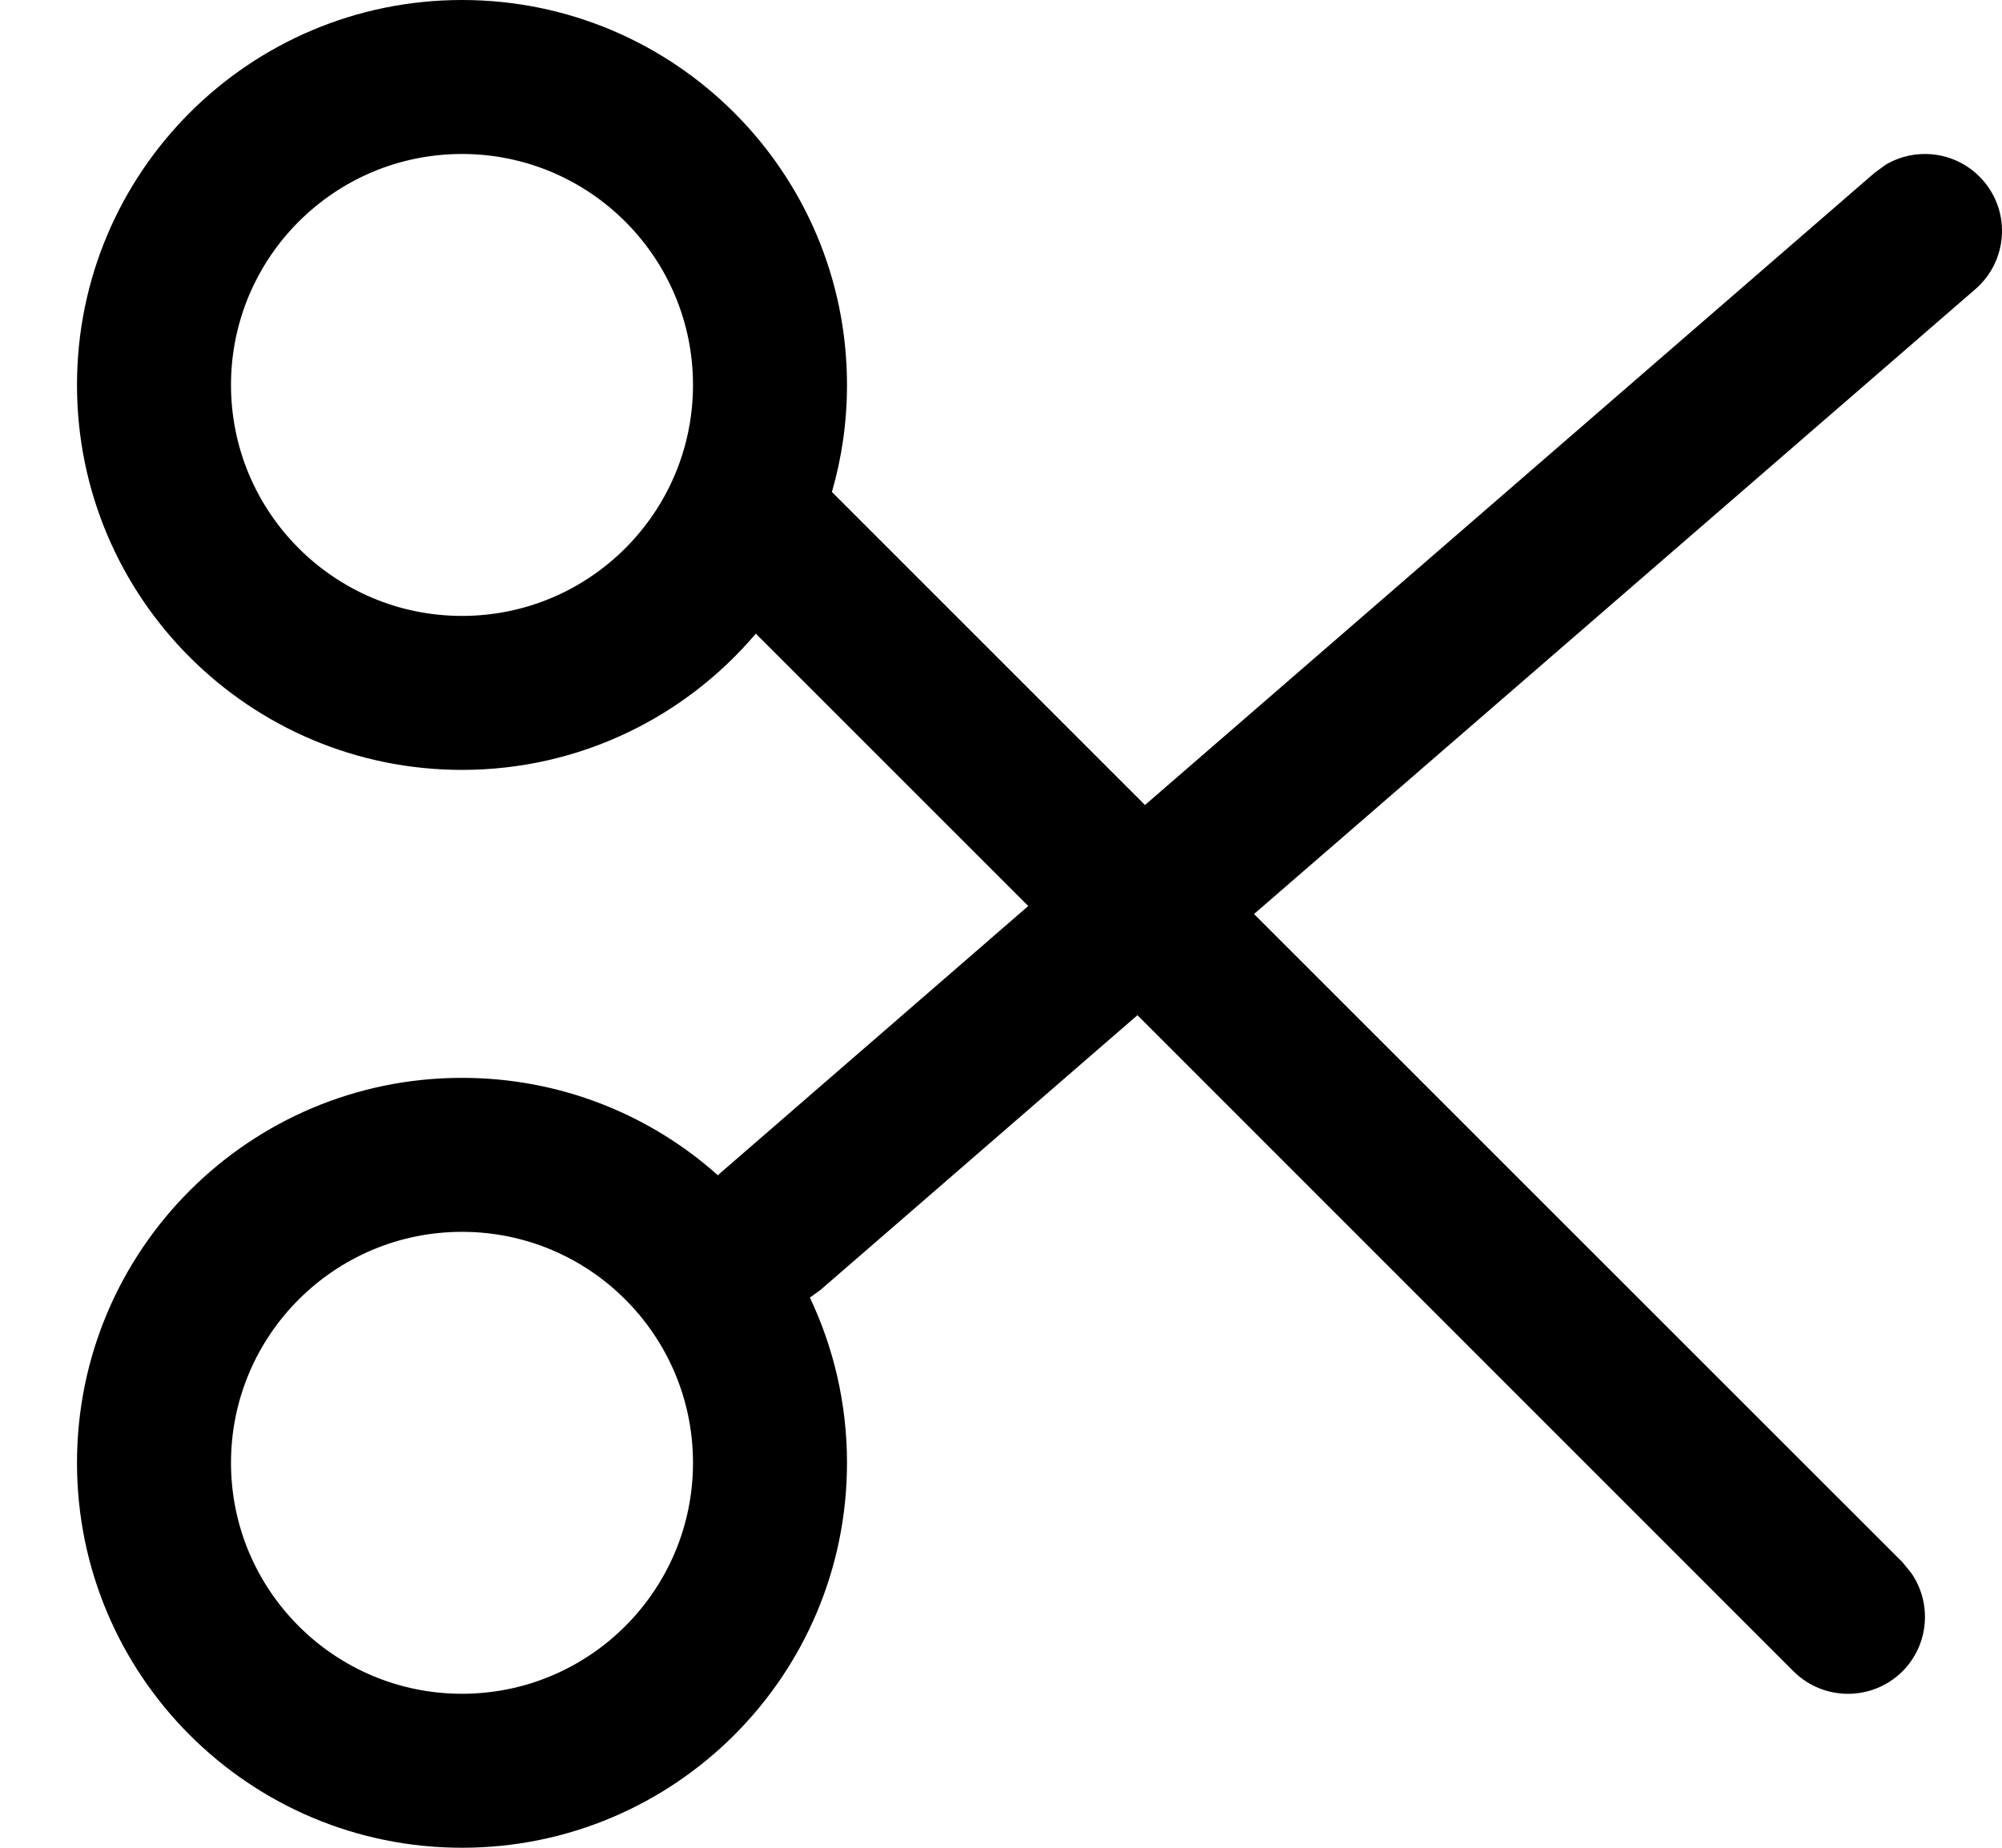 <?xml version="1.0" encoding="UTF-8"?>
<svg width="13px" height="12px" viewBox="0 0 13 12" version="1.1" xmlns="http://www.w3.org/2000/svg" xmlns:xlink="http://www.w3.org/1999/xlink">
    <title>Line/Cut</title>
    <g id="Page-1" stroke="none" stroke-width="1" fill="none" fill-rule="evenodd">
        <g id="Objects" transform="translate(-60, -200)" fill="#000000" fill-rule="nonzero">
            <g id="Combined-Shape" transform="translate(59, 198)">
                <path d="M4,2 C5.381,2 6.5,3.119 6.5,4.5 C6.5,4.741 6.466,4.974 6.402,5.195 L8.435,7.228 L13.173,3.122 L13.246,3.069 C13.45,2.949 13.717,2.987 13.878,3.173 C14.059,3.381 14.036,3.697 13.827,3.878 L13.827,3.878 L9.143,7.936 L13.354,12.146 L13.411,12.216 C13.546,12.411 13.527,12.68 13.354,12.854 C13.158,13.049 12.842,13.049 12.646,12.854 L12.646,12.854 L8.386,8.593 L6.327,10.378 L6.259,10.427 C6.413,10.752 6.5,11.116 6.5,11.5 C6.5,12.881 5.381,14 4,14 C2.619,14 1.5,12.881 1.5,11.5 C1.5,10.119 2.619,9 4,9 C4.638,9 5.221,9.239 5.662,9.633 L5.673,9.622 L7.677,7.884 L5.908,6.115 C5.45,6.656 4.765,7 4,7 C2.619,7 1.5,5.881 1.5,4.5 C1.5,3.119 2.619,2 4,2 Z M4,10 C3.172,10 2.5,10.672 2.5,11.5 C2.5,12.328 3.172,13 4,13 C4.828,13 5.5,12.328 5.5,11.5 C5.5,10.672 4.828,10 4,10 Z M4,3 C3.172,3 2.5,3.672 2.5,4.5 C2.5,5.328 3.172,6 4,6 C4.828,6 5.5,5.328 5.5,4.5 C5.5,3.672 4.828,3 4,3 Z"></path>
            </g>
        </g>
    </g>
</svg>